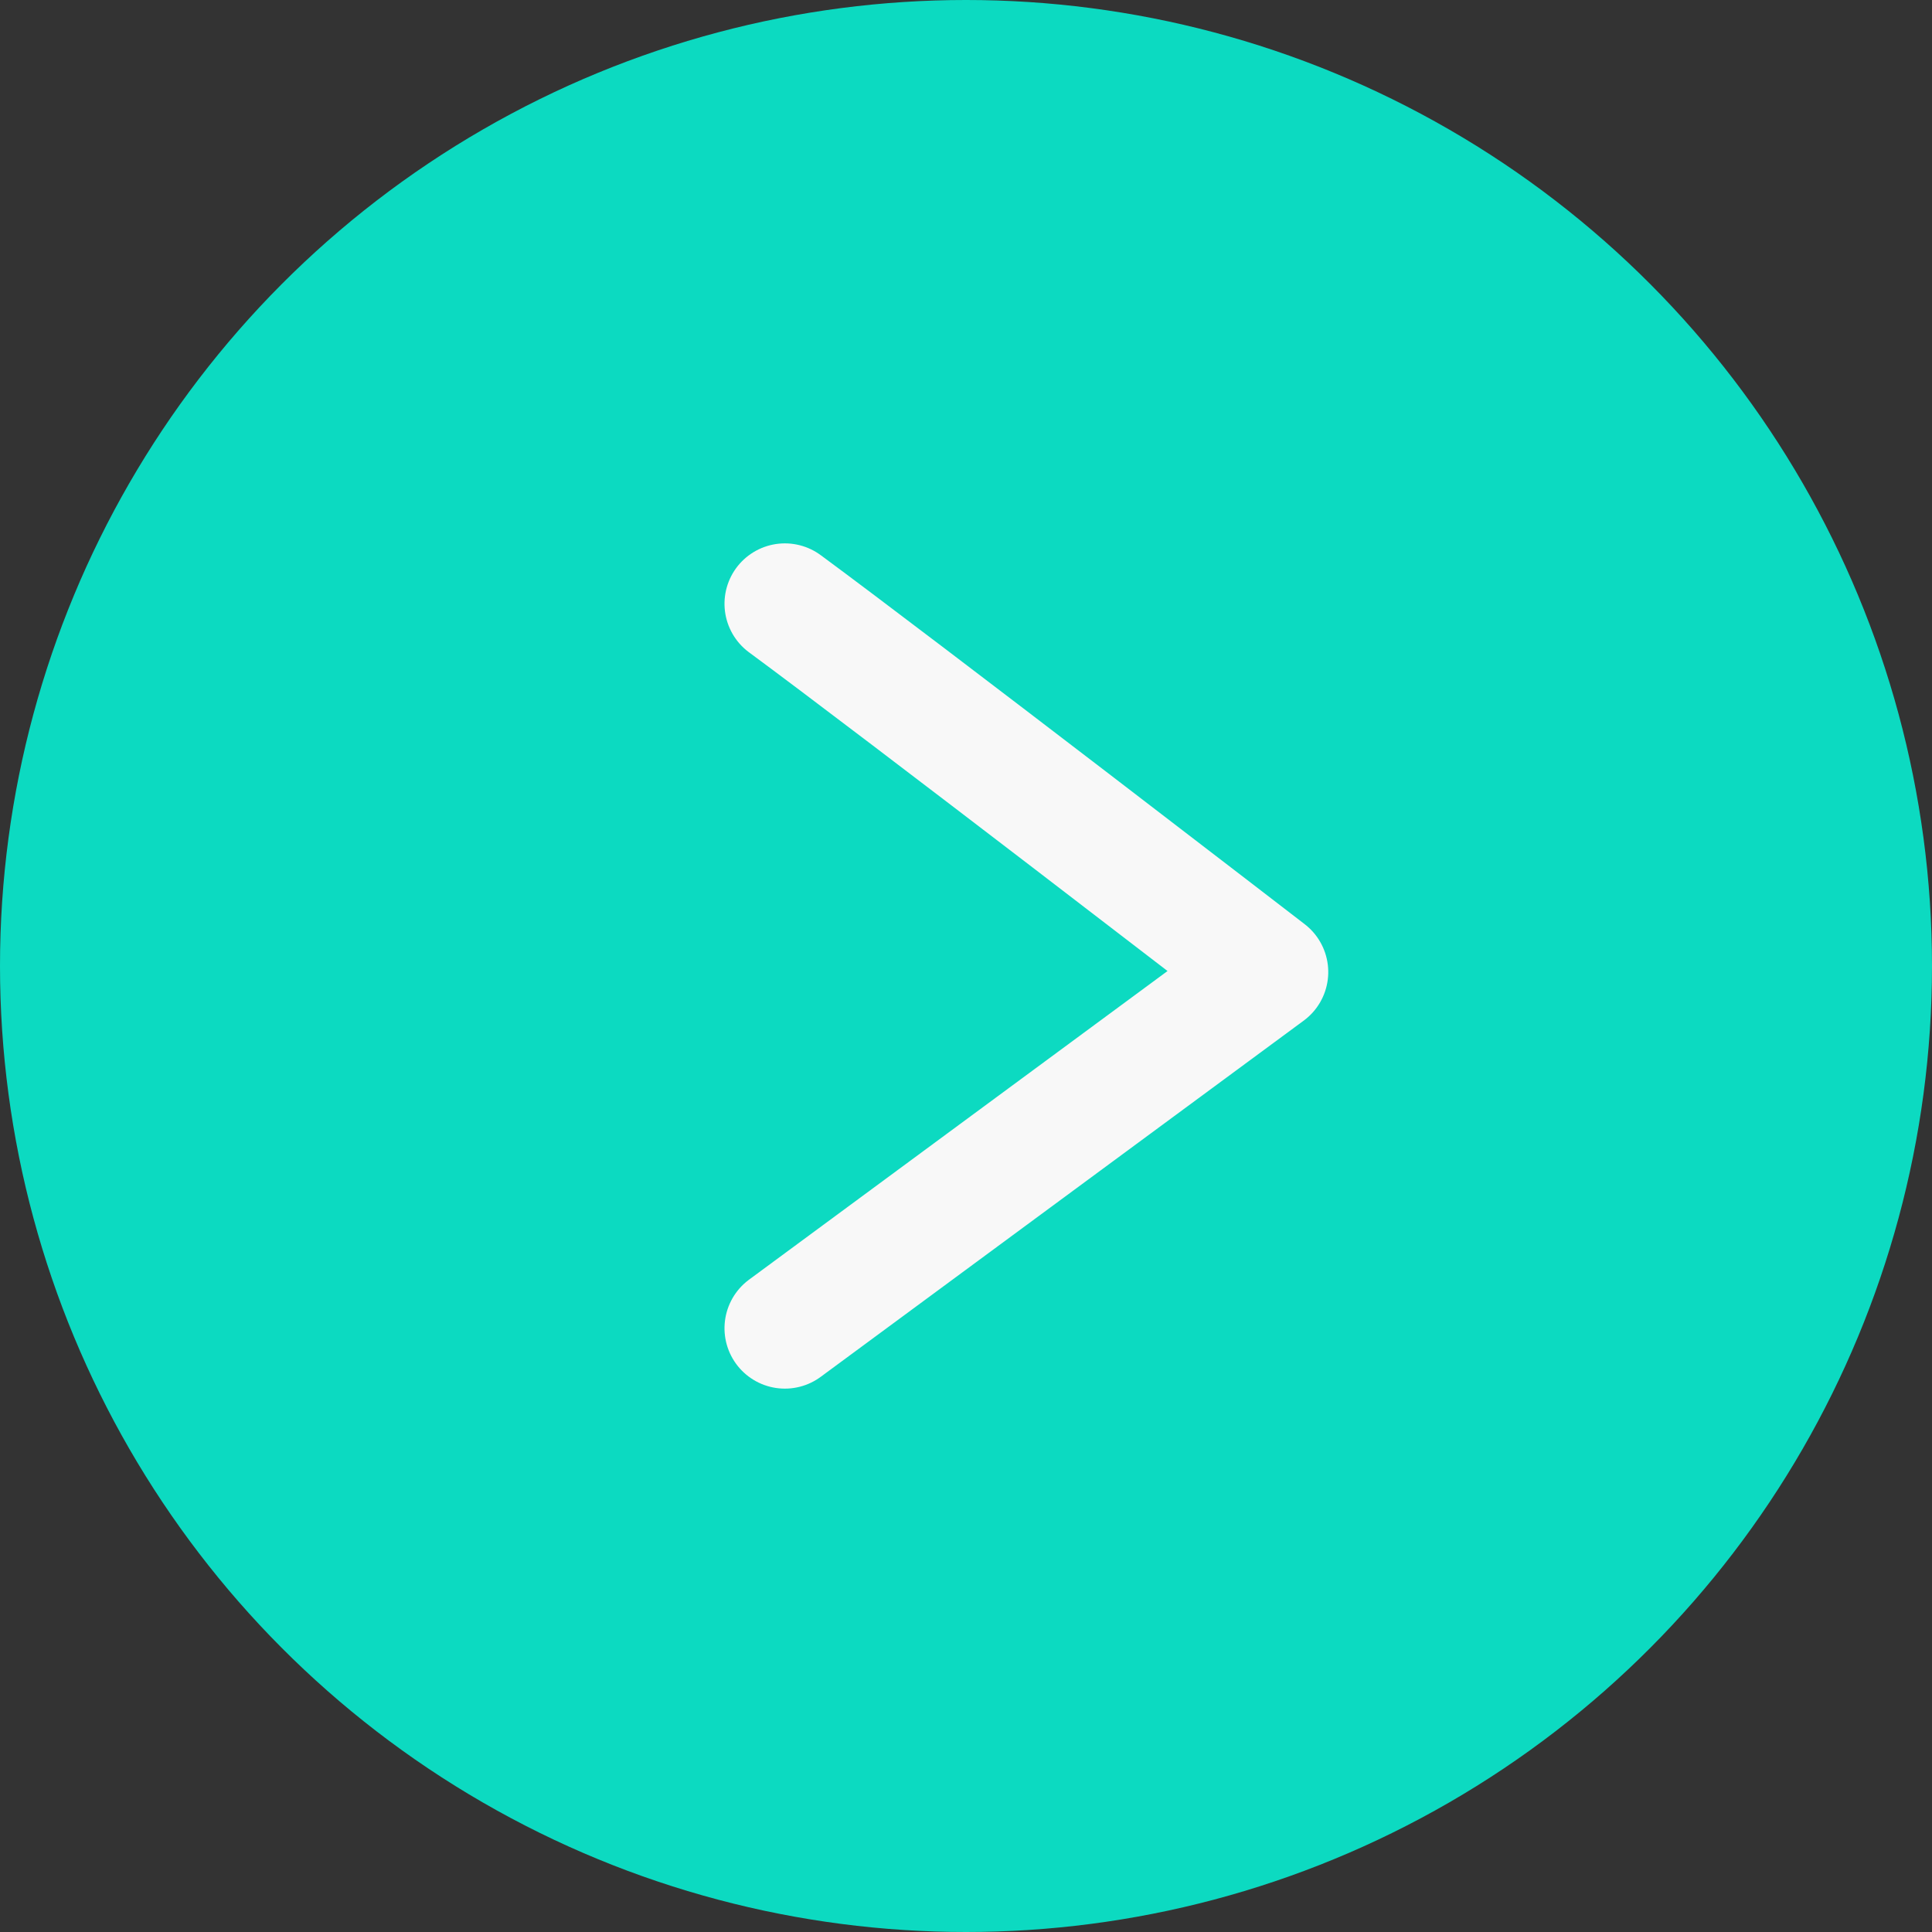 <svg xmlns="http://www.w3.org/2000/svg" width="32" height="32" viewBox="0 0 32 32"><rect x="0" y="0" width="32" height="32" fill="#333333" stroke="none"/><defs><style>.a{fill:#0cdac1;}.b{fill:none;stroke:#f8f8f8;stroke-linecap:round;stroke-linejoin:round;stroke-width:2px;}</style></defs><g transform="translate(32 32) rotate(180)"><ellipse class="a" cx="16" cy="16" rx="16" ry="16"/><path class="b" d="M3939.74-1912.359l5.9,8s4.7-6.1,6.1-8" transform="translate(-1893.359 -3929.74) rotate(90)"/></g></svg>